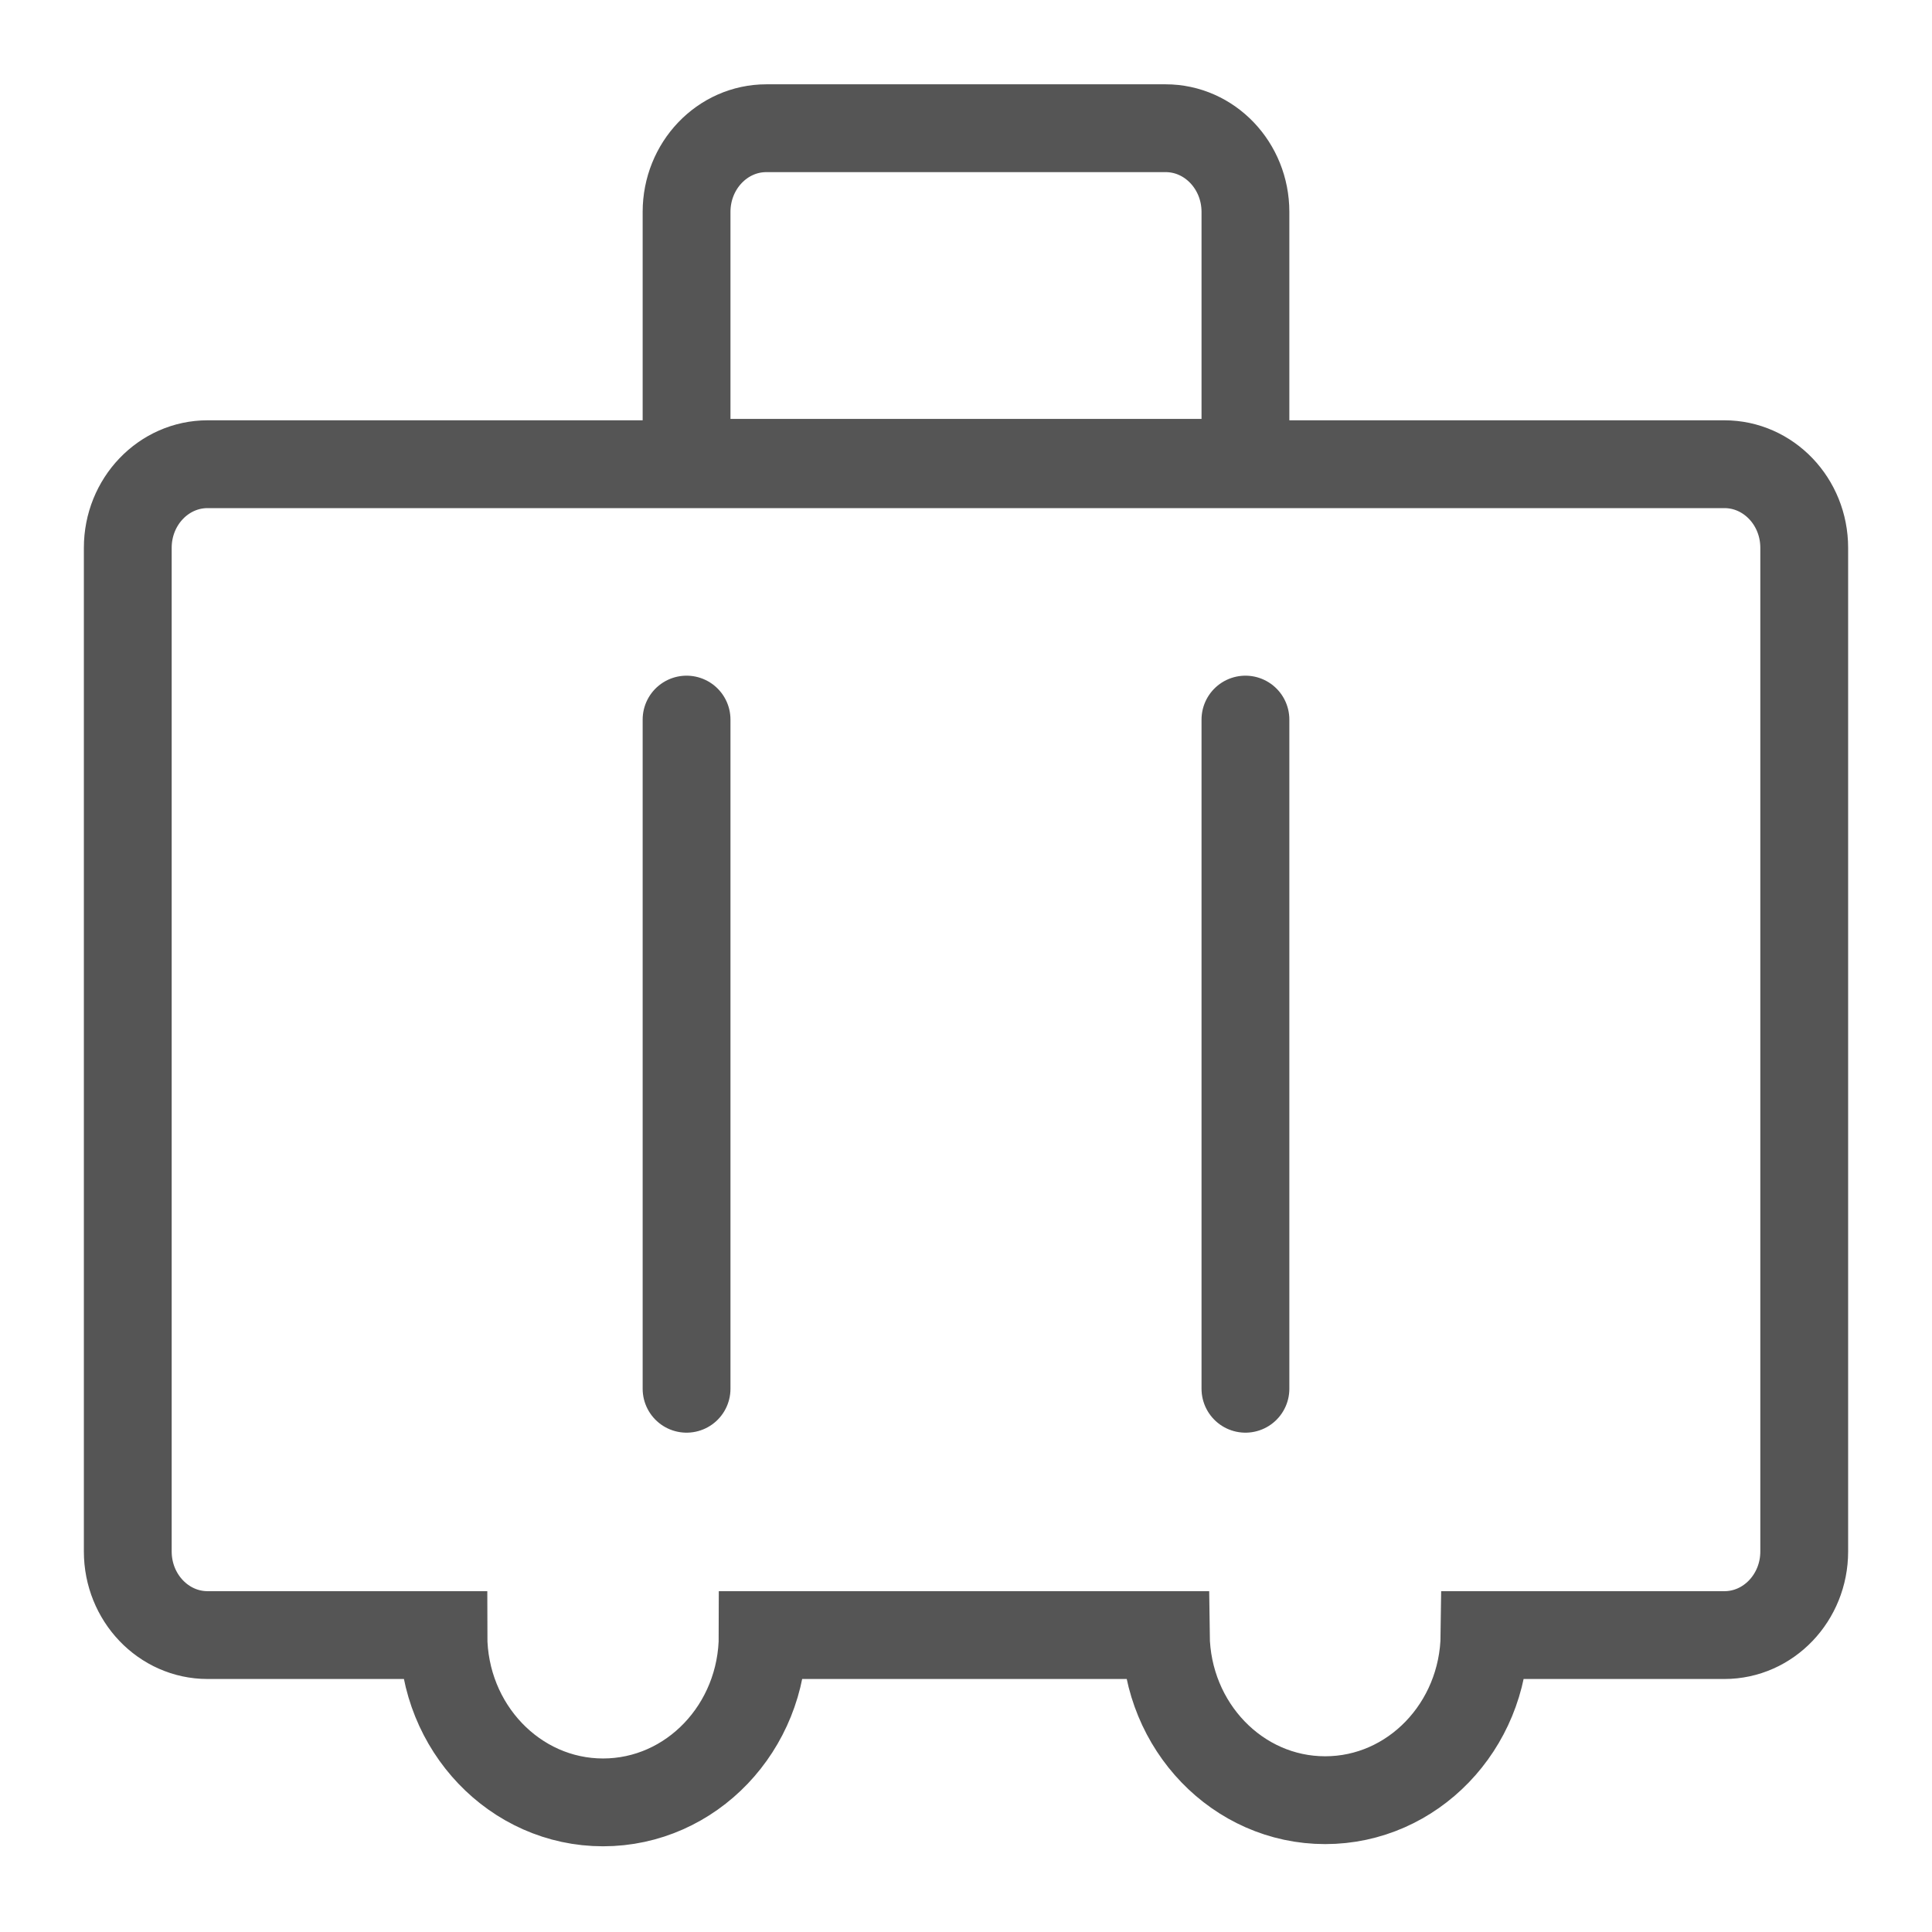 <?xml version="1.0" encoding="UTF-8" standalone="no"?>
<svg width="22px" height="22px" viewBox="0 0 22 22" version="1.1" xmlns="http://www.w3.org/2000/svg" xmlns:xlink="http://www.w3.org/1999/xlink" xmlns:sketch="http://www.bohemiancoding.com/sketch/ns">
    <!-- Generator: Sketch 3.4 (15575) - http://www.bohemiancoding.com/sketch -->
    <title>xinglijicun</title>
    <desc>Created with Sketch.</desc>
    <defs></defs>
    <g id="Page-1-Copy" stroke="none" stroke-width="1" fill="none" fill-rule="evenodd" sketch:type="MSPage">
        <g id="icon" sketch:type="MSArtboardGroup" transform="translate(-172, -561)" stroke="#555555">
            <g id="xinglijicun" sketch:type="MSLayerGroup" transform="translate(173, 562)">
                <path d="M13.182,4.27 L6.818,4.27 L6.818,1.413 C6.818,0.887 7.225,0.46 7.727,0.46 L12.273,0.46 C12.775,0.46 13.182,0.887 13.182,1.413 L13.182,4.27 L13.182,4.27 Z" id="Stroke-1" sketch:type="MSShapeGroup"></path>
                <path d="M18.636,4.286 L1.364,4.286 C0.862,4.286 0.455,4.712 0.455,5.238 L0.455,16.667 C0.455,17.192 0.862,17.619 1.364,17.619 L4.049,17.619 C4.049,18.671 4.864,19.524 5.867,19.524 C6.872,19.524 7.685,18.671 7.685,17.619 L12.275,17.619 C12.287,18.659 13.094,19.499 14.09,19.499 C15.086,19.499 15.893,18.659 15.905,17.619 L18.636,17.619 C19.138,17.619 19.545,17.192 19.545,16.667 L19.545,5.238 C19.545,4.712 19.138,4.286 18.636,4.286 L18.636,4.286 Z" id="Stroke-3" sketch:type="MSShapeGroup"></path>
                <path d="M6.818,7.194 L6.818,14.814" id="Stroke-5" stroke-linecap="round" sketch:type="MSShapeGroup"></path>
                <path d="M13.182,7.194 L13.182,14.814" id="Stroke-7" stroke-linecap="round" sketch:type="MSShapeGroup"></path>
            </g>
        </g>
    </g>
</svg>